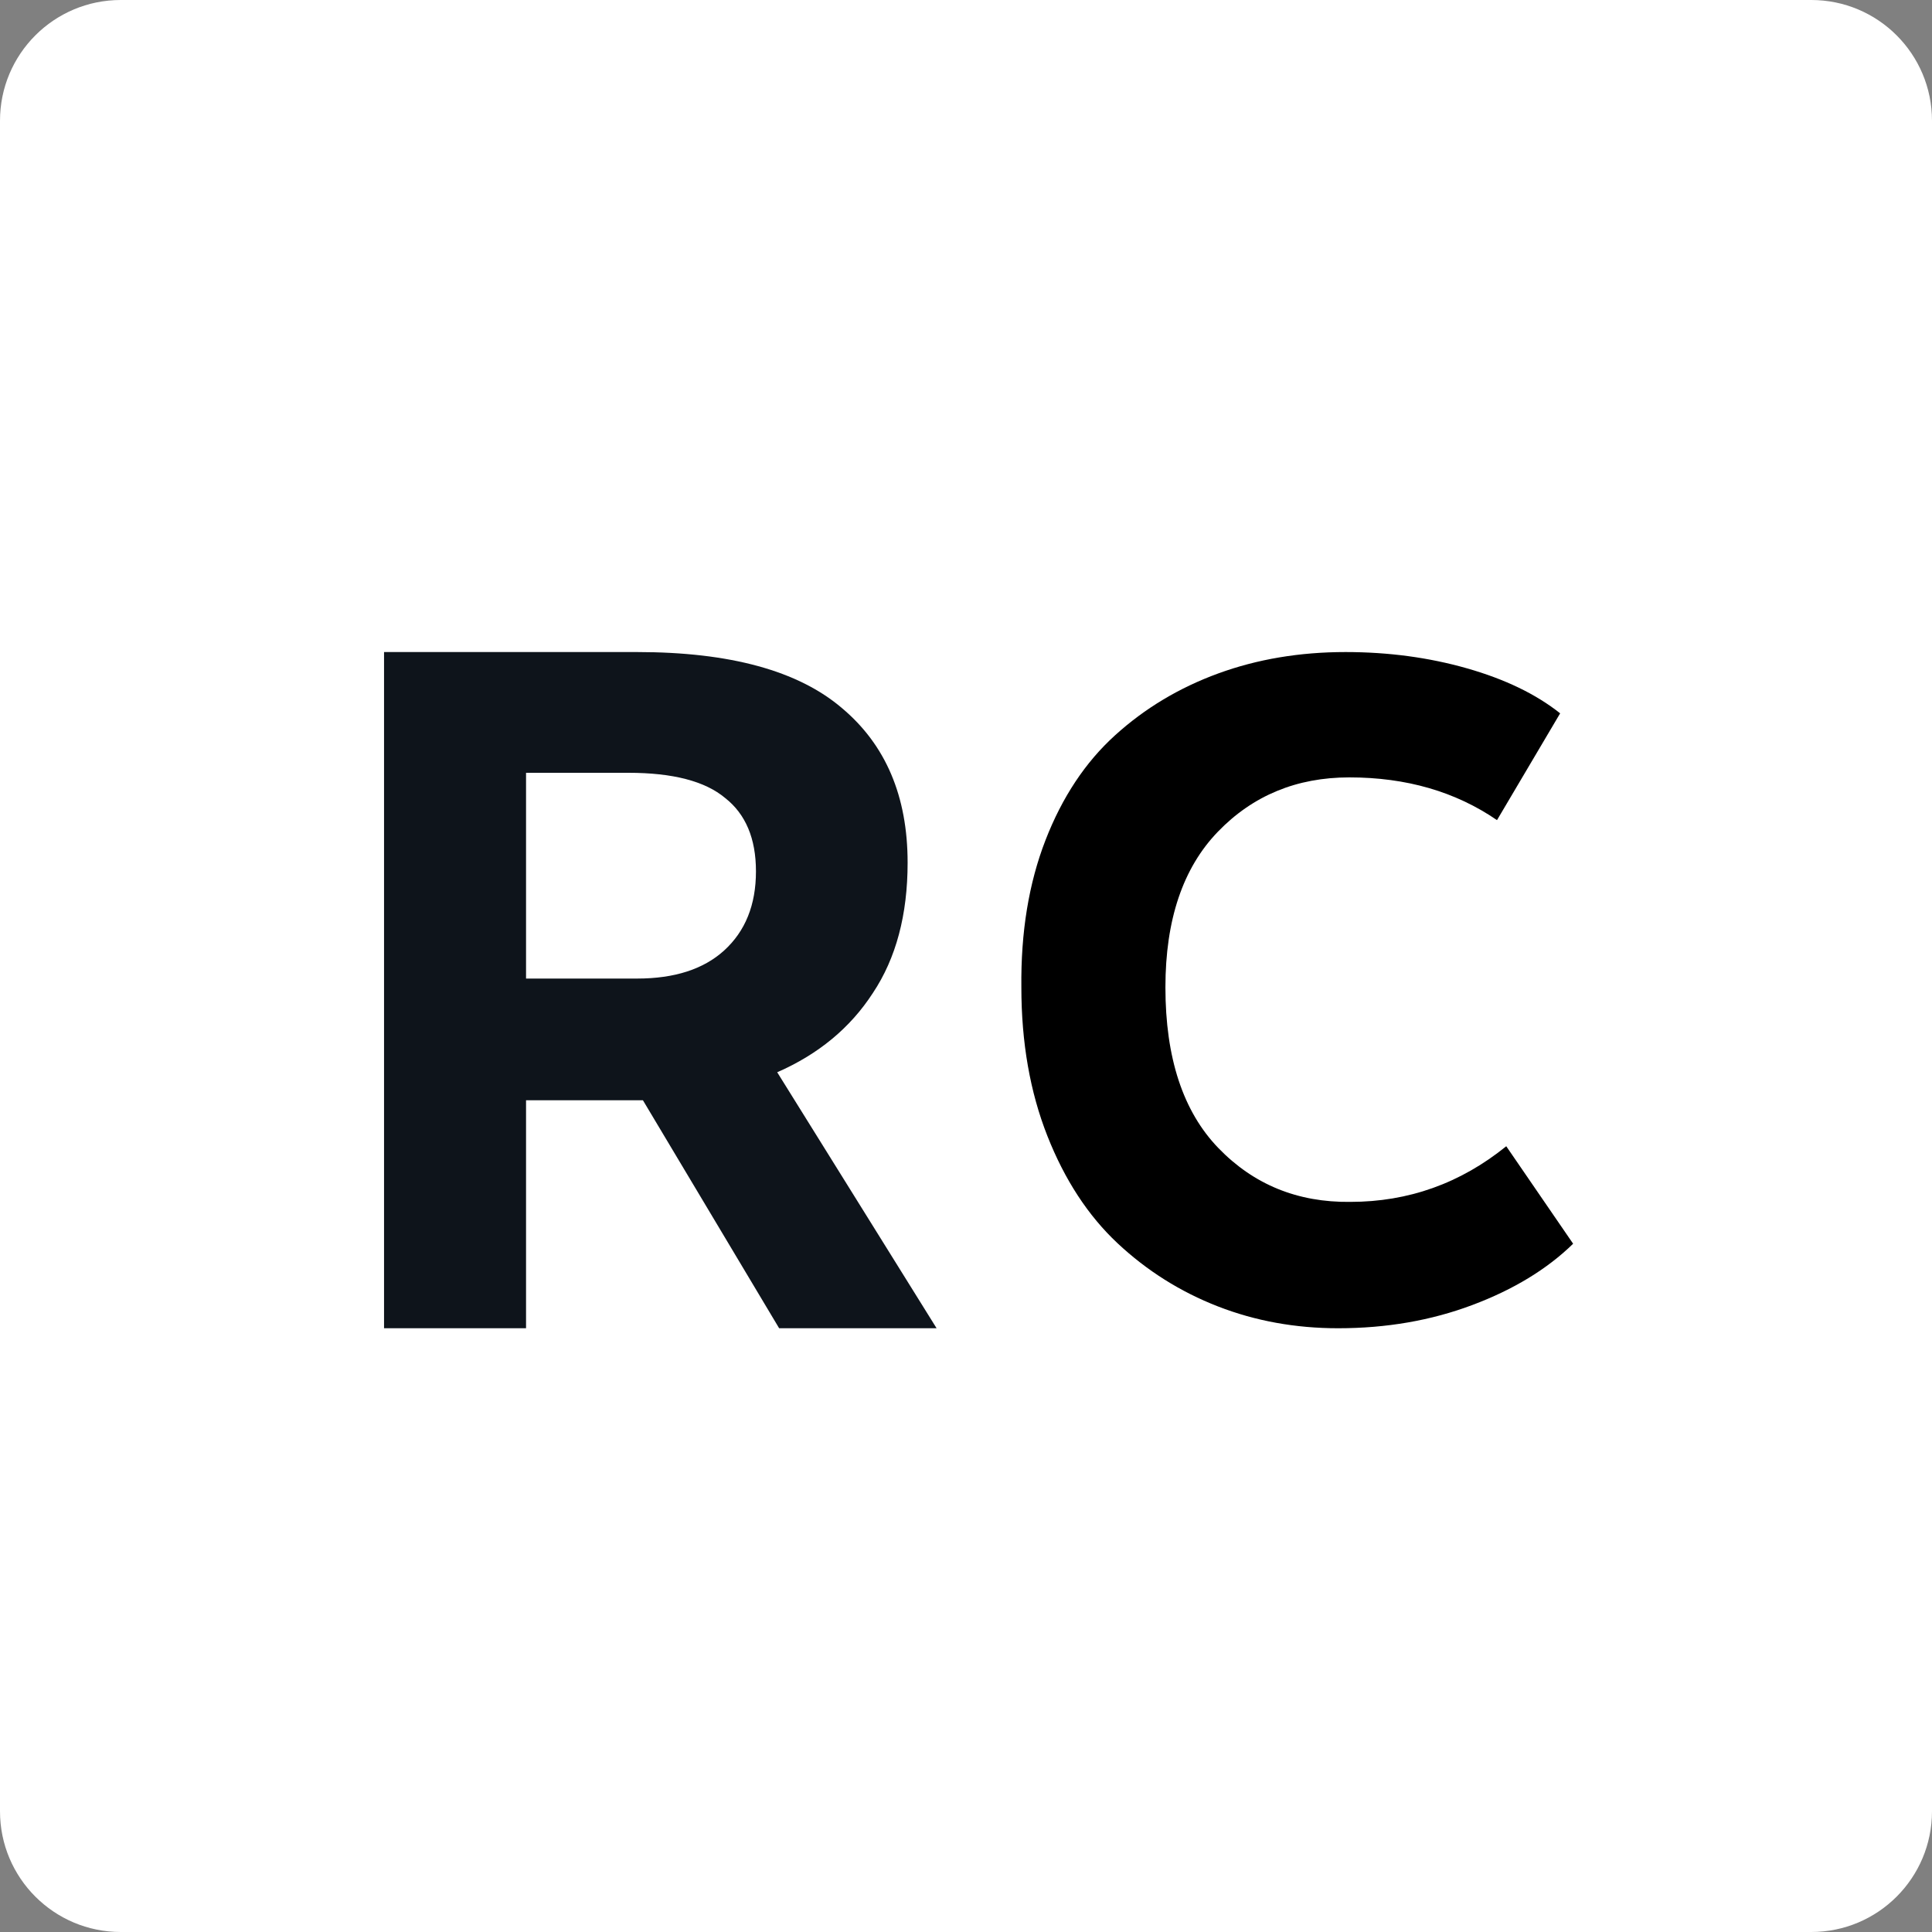 <?xml version="1.0" encoding="UTF-8" standalone="no"?>
<svg
   width="32"
   height="32"
   viewBox="0 0 32 32"
   fill="none"
   version="1.1"
   id="svg3"
   xml:space="preserve"
   xmlns="http://www.w3.org/2000/svg"
   xmlns:svg="http://www.w3.org/2000/svg"><rect x="0" y="0" width="32" height="32" fill="#808080" stroke="none"/><defs
     id="defs3" /><path
     d="M 0,2 C 0,0.895 0.895,0 2,0 h 28 c 1.105,0 2,0.895 2,2 v 28 c 0,1.105 -0.895,2 -2,2 H 2 C 0.895,32 0,31.105 0,30 Z"
     fill="#ffffff"
     id="path1" /><path
     d="m 15.513,22 h -2.608 l -2.256,-3.776 h -0.272 -1.664 V 22 H 6.361 V 10.8 h 4.192 c 1.536,0 2.667,0.309 3.392,0.928 0.725,0.608 1.088,1.461 1.088,2.56 0,0.864 -0.192,1.584 -0.576,2.16 -0.373,0.576 -0.901,1.013 -1.584,1.312 z m -6.8,-9.2 v 3.408 h 1.84 c 0.619,0 1.099,-0.155 1.44,-0.464 0.352,-0.32 0.528,-0.757 0.528,-1.312 0,-0.544 -0.171,-0.949 -0.512,-1.216 -0.331,-0.277 -0.864,-0.416 -1.6,-0.416 z"
     fill="#0e141b"
     id="path2" /><path
     fill="currentColor"
     d="m 24.948,18.985 1.108,1.615 q -0.646,0.631 -1.669,1.015 Q 23.364,22 22.164,22 q -1.062,0 -1.992,-0.362 -0.931,-0.362 -1.662,-1.046 -0.731,-0.685 -1.162,-1.777 -0.431,-1.092 -0.431,-2.462 -0.015,-1.369 0.4,-2.438 0.415,-1.069 1.154,-1.738 0.738,-0.669 1.708,-1.023 0.969,-0.354 2.108,-0.354 1.062,0 2.008,0.269 0.946,0.269 1.546,0.746 l -1.046,1.769 q -1.031,-0.708 -2.446,-0.708 -1.308,0 -2.177,0.9 -0.869,0.9 -0.869,2.577 0,1.754 0.877,2.662 0.877,0.908 2.185,0.892 1.446,0 2.585,-0.923 z"
     id="path1-3"
     style="stroke-width:0.015" /></svg>
